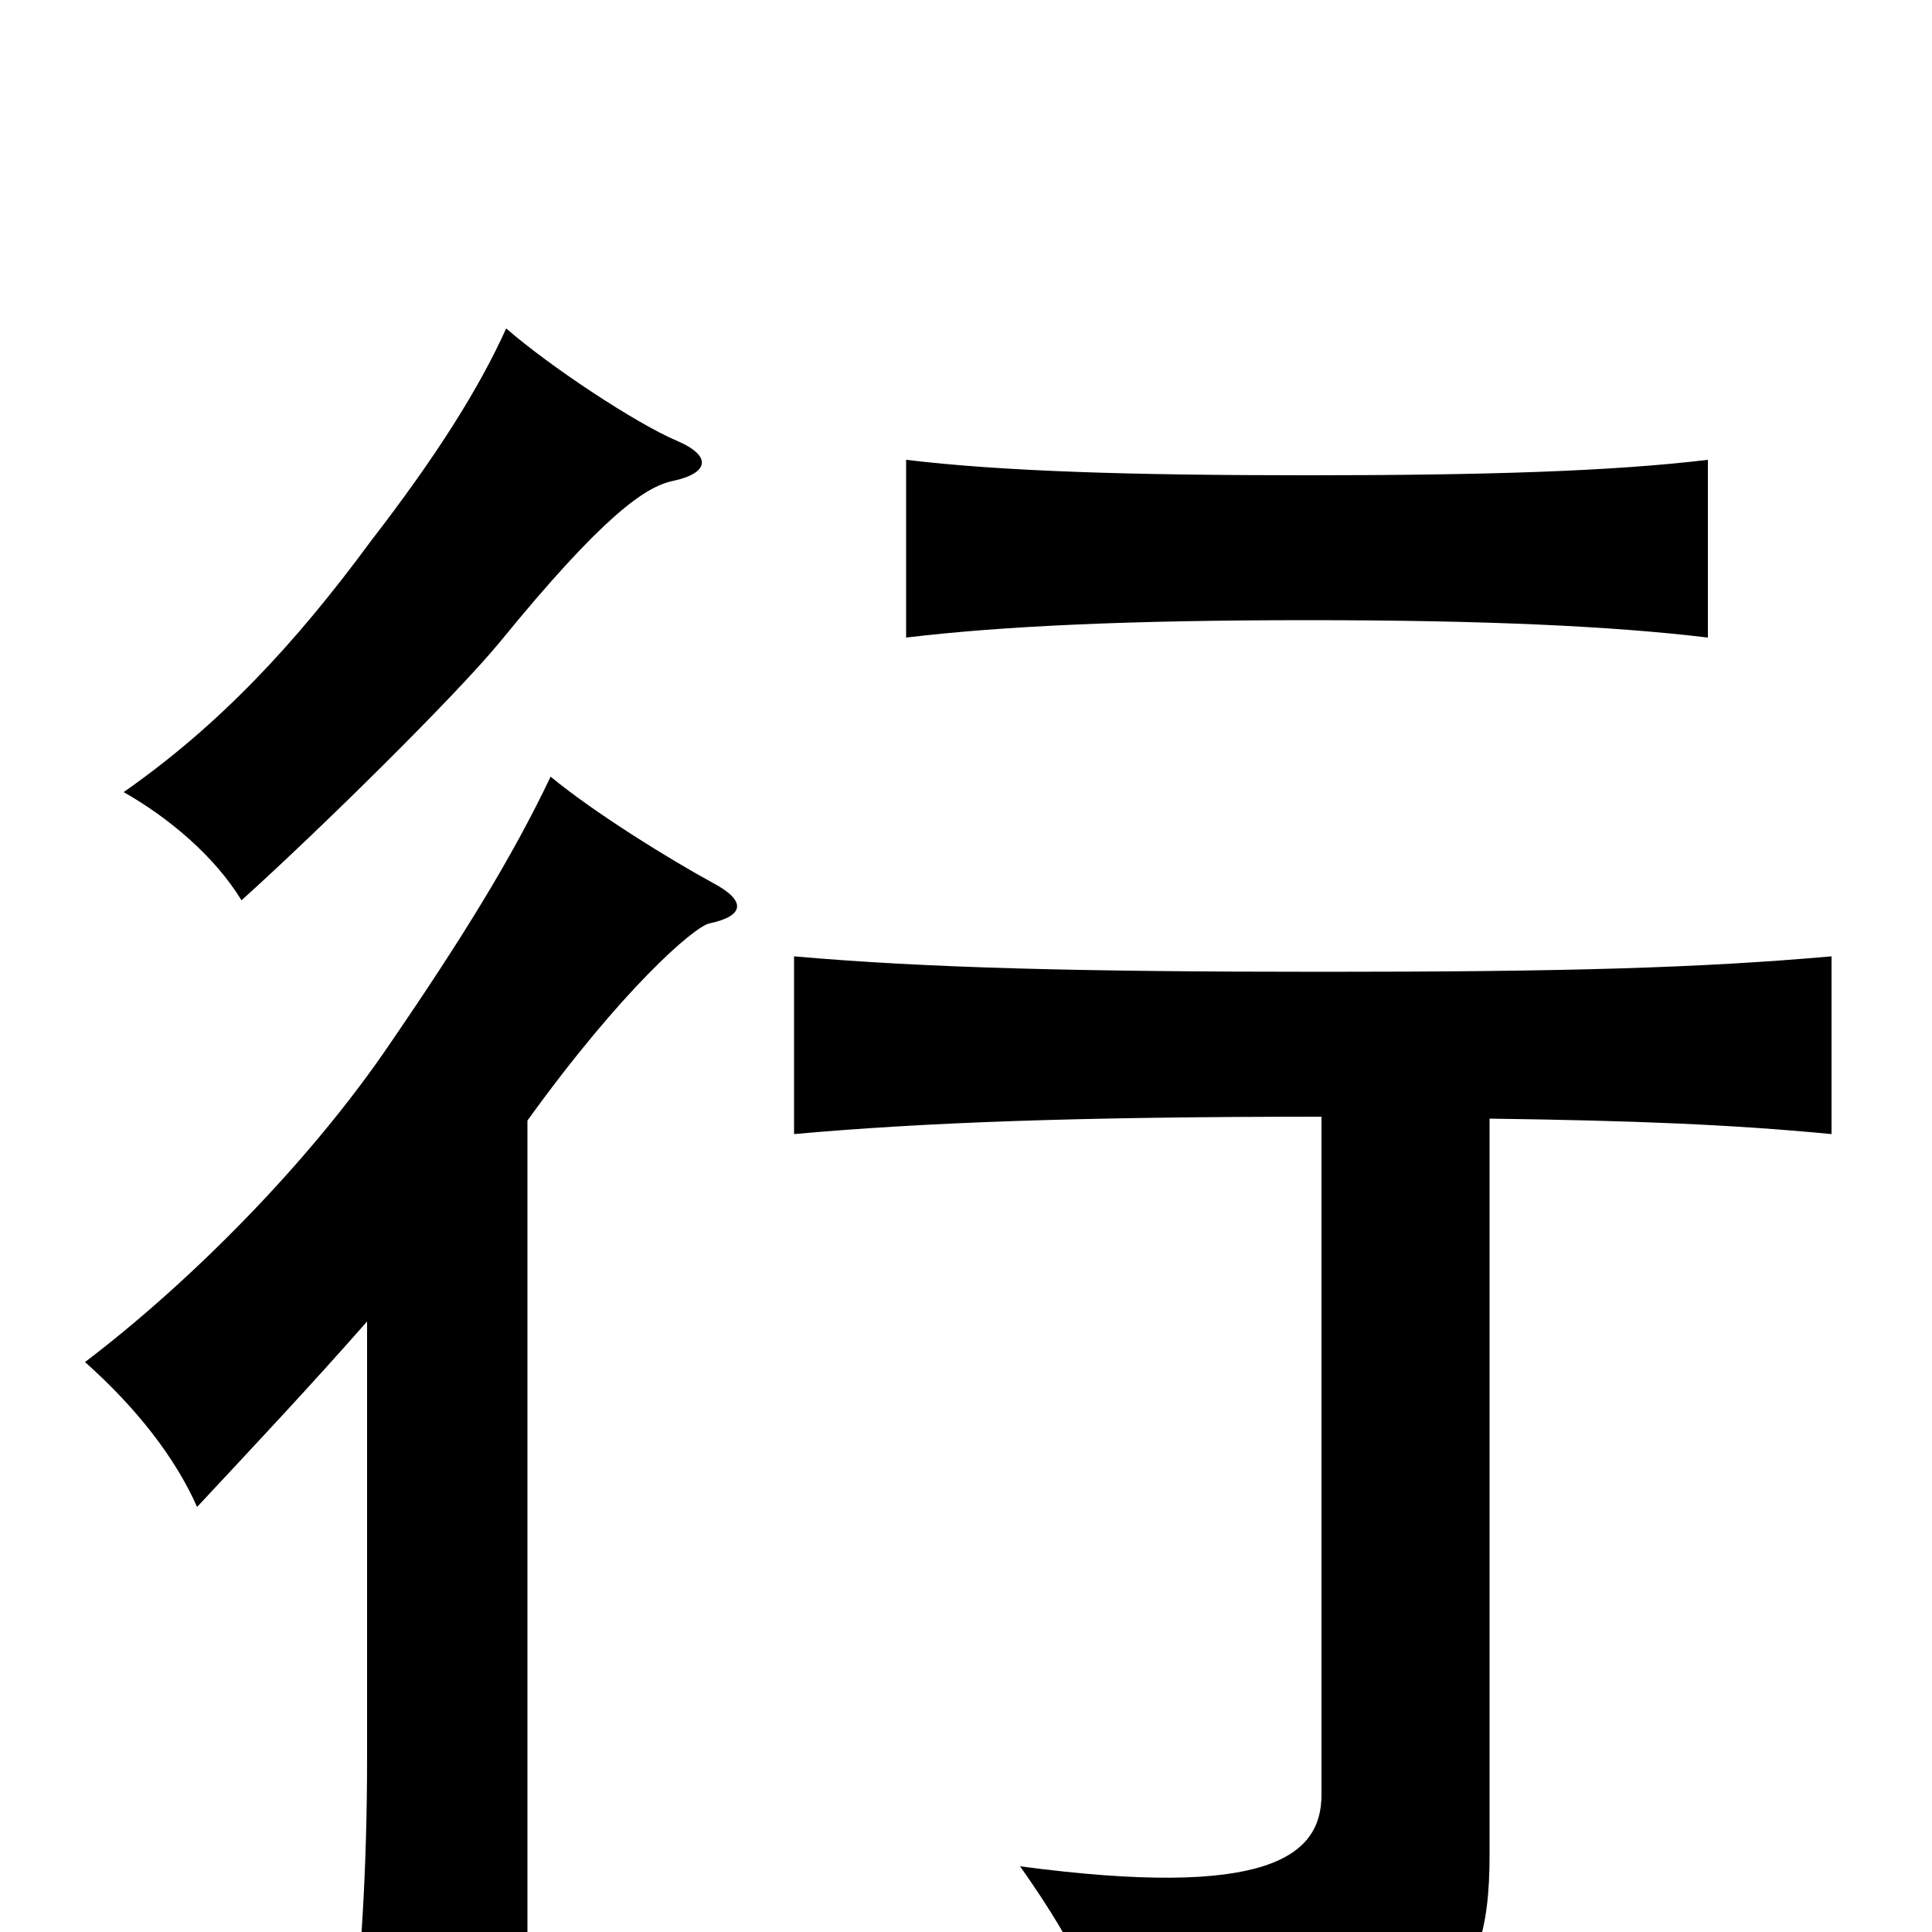 <svg xmlns="http://www.w3.org/2000/svg" viewBox="0 -1000 1000 1000">
	<path fill="#000000" d="M350 -772C329 -781 285 -810 262 -830C248 -799 226 -764 192 -720C153 -667 114 -625 64 -590C87 -577 111 -557 125 -534C166 -571 236 -640 259 -668C312 -733 334 -748 348 -751C367 -755 369 -764 350 -772ZM884 -670V-762C834 -756 768 -754 677 -754C585 -754 519 -756 469 -762V-670C519 -676 585 -679 677 -679C768 -679 834 -676 884 -670ZM771 -421C845 -420 896 -418 948 -413V-505C880 -499 811 -497 685 -497C559 -497 479 -499 411 -505V-413C478 -419 557 -422 684 -422V-71C684 -39 656 -17 528 -34C559 10 572 39 575 71C745 64 771 38 771 -40ZM273 -420C322 -488 359 -520 367 -522C386 -526 386 -534 369 -543C347 -555 308 -579 285 -598C265 -556 239 -514 202 -460C160 -398 98 -336 44 -295C71 -271 91 -245 102 -220C130 -250 161 -283 190 -316V-91C190 -33 187 14 181 70H273Z"/>
</svg>
